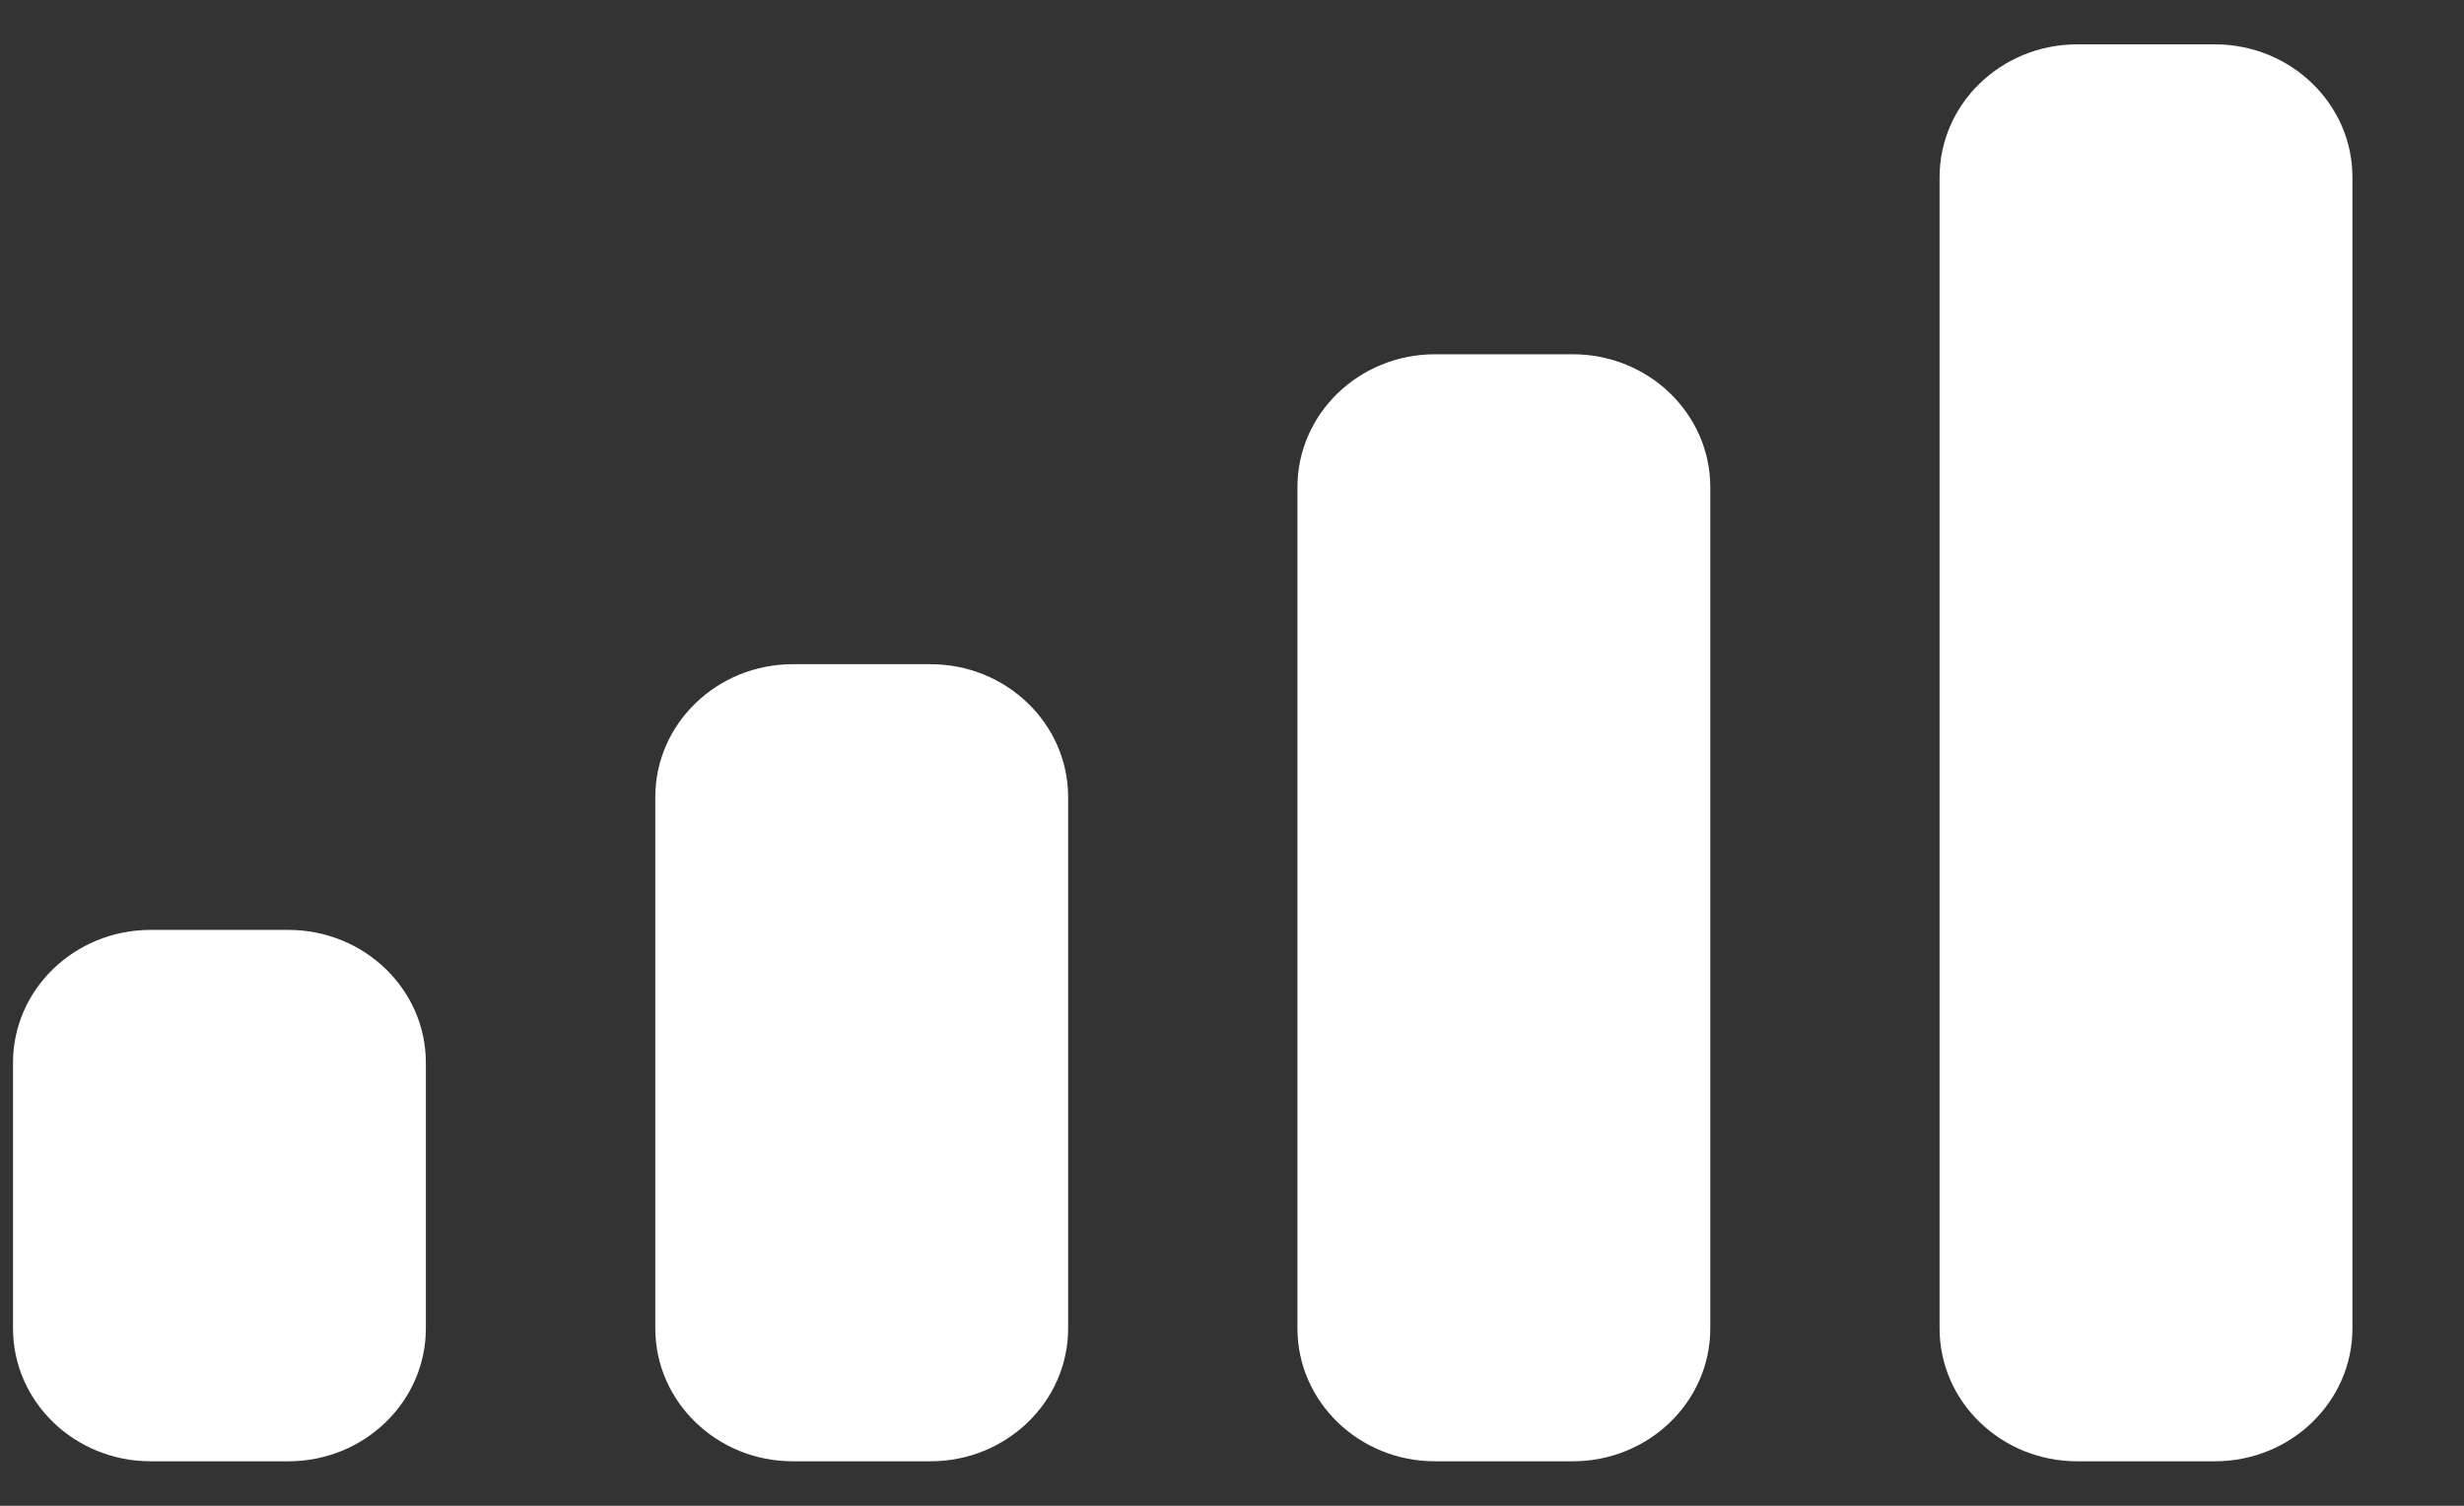 <svg width="18" height="11" viewBox="0 0 18 11" fill="none" xmlns="http://www.w3.org/2000/svg">
<rect x="0" y="0" width="18" height="11" fill="#333333" stroke="none"/>
<path id="Cellular Connection" fill-rule="evenodd" clip-rule="evenodd" d="M16.18 0.324H15.175C14.619 0.324 14.169 0.759 14.169 1.295V9.704C14.169 10.24 14.619 10.675 15.175 10.675H16.18C16.735 10.675 17.185 10.24 17.185 9.704V1.295C17.185 0.759 16.735 0.324 16.18 0.324ZM10.483 2.588H11.489C12.044 2.588 12.494 3.023 12.494 3.559V9.704C12.494 10.24 12.044 10.675 11.489 10.675H10.483C9.928 10.675 9.478 10.24 9.478 9.704V3.559C9.478 3.023 9.928 2.588 10.483 2.588ZM6.797 4.852H5.792C5.237 4.852 4.787 5.287 4.787 5.823V9.704C4.787 10.24 5.237 10.675 5.792 10.675H6.797C7.352 10.675 7.803 10.24 7.803 9.704V5.823C7.803 5.287 7.352 4.852 6.797 4.852ZM2.106 6.793H1.101C0.545 6.793 0.095 7.228 0.095 7.763V9.704C0.095 10.24 0.545 10.675 1.101 10.675H2.106C2.661 10.675 3.111 10.24 3.111 9.704V7.763C3.111 7.228 2.661 6.793 2.106 6.793Z" fill="white"/>
</svg>
